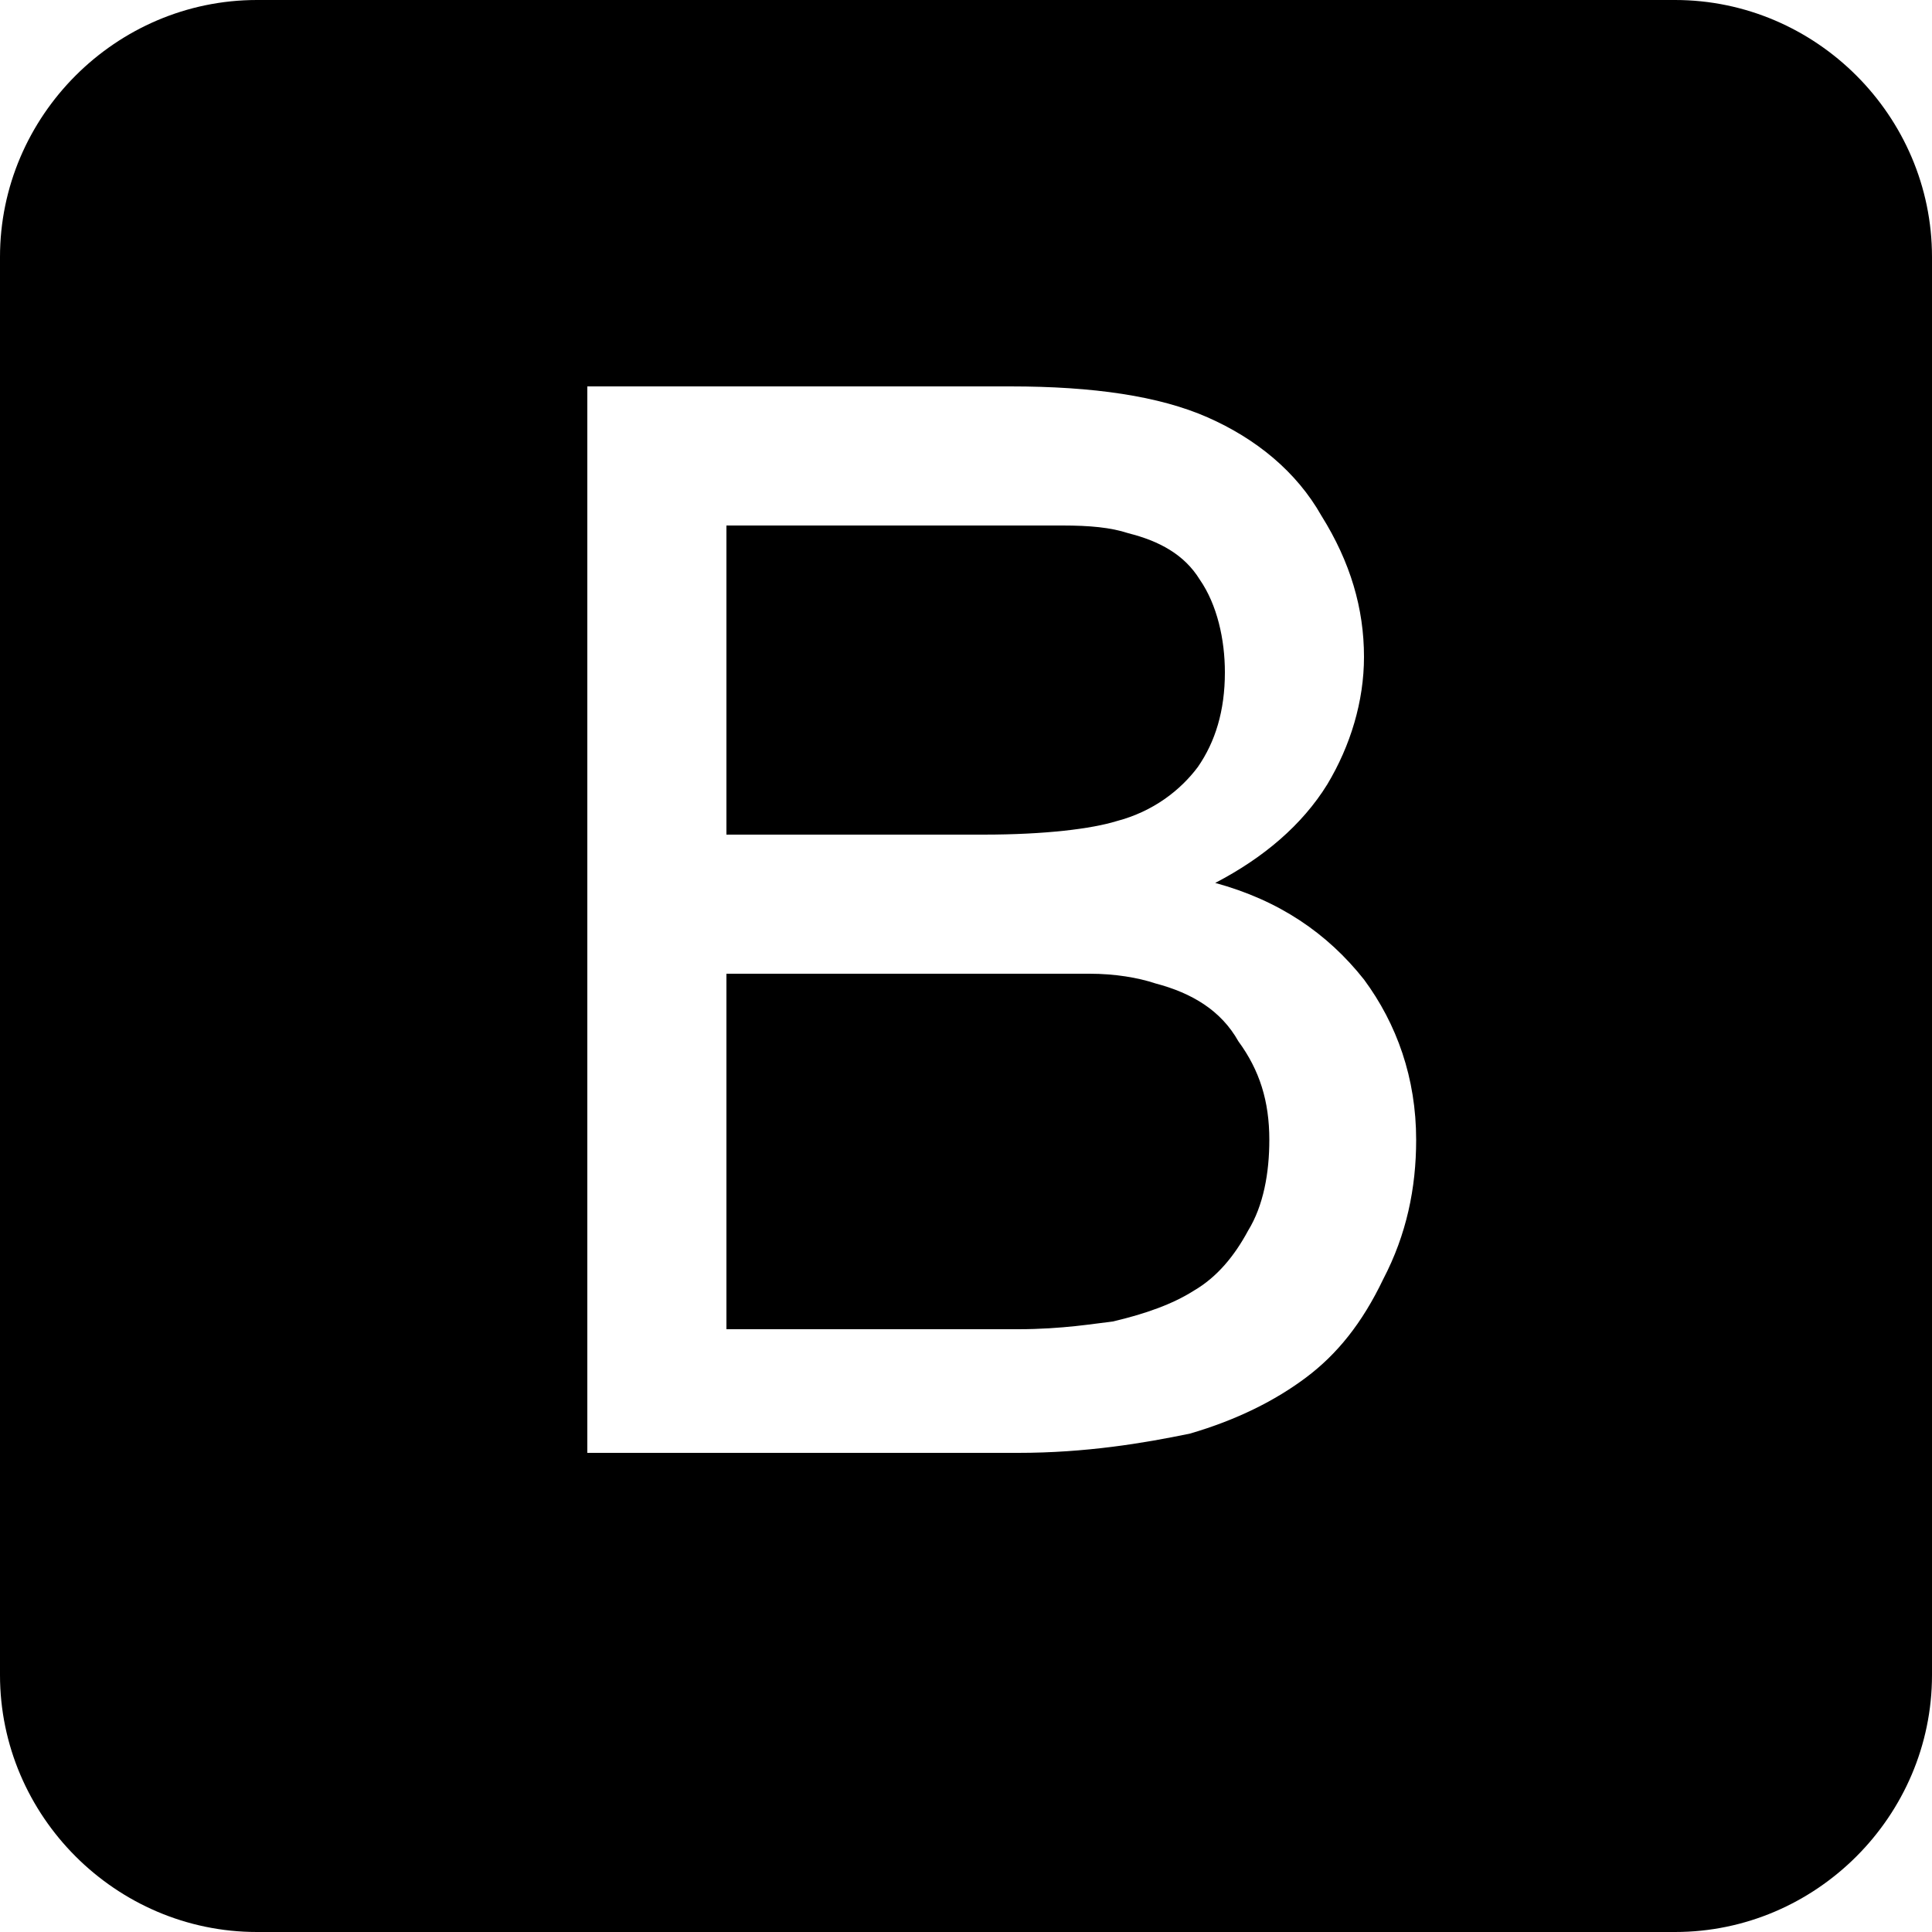 <svg xmlns="http://www.w3.org/2000/svg" xmlns:xlink="http://www.w3.org/1999/xlink" id="Layer_1" width="48" height="48" x="0" y="0" enable-background="new 0 0 48 48" version="1.1" viewBox="0 0 48 48" xml:space="preserve"><path d="M34.368,31.776c-0.528,1.104-1.152,1.872-1.92,2.448c-0.768,0.576-1.728,1.056-2.88,1.392	c-1.152,0.24-2.592,0.48-4.272,0.48H14.592V9.6h10.512c2.064,0,3.696,0.24,4.896,0.768s2.208,1.344,2.832,2.448	c0.72,1.152,1.056,2.304,1.056,3.504c0,1.104-0.336,2.208-0.912,3.168c-0.624,1.008-1.584,1.824-2.784,2.448	c1.584,0.432,2.784,1.248,3.696,2.4c0.816,1.104,1.296,2.448,1.296,3.984C35.184,29.52,34.944,30.672,34.368,31.776z M48,6.384	C48,2.88,45.12,0,41.616,0H6.384C2.88,0,0,2.88,0,6.384v35.232C0,45.12,2.88,48,6.384,48h35.232C45.12,48,48,45.12,48,41.616V6.384z M27.744,20.4c0.912-0.24,1.584-0.768,2.016-1.344c0.432-0.624,0.672-1.392,0.672-2.352c0-0.816-0.192-1.68-0.624-2.304	c-0.384-0.624-1.008-0.96-1.776-1.152c-0.432-0.144-0.96-0.192-1.632-0.192c-0.672,0-1.488,0-2.4,0h-5.952v7.68h6.384	C25.968,20.736,27.12,20.592,27.744,20.4z M28.704,24.432c-0.432-0.144-1.008-0.24-1.632-0.24c-0.672,0-1.44,0-2.256,0h-6.768v8.832	h7.248c1.104,0,1.92-0.144,2.352-0.192c0.816-0.192,1.488-0.432,2.016-0.768c0.576-0.336,1.008-0.864,1.344-1.488	c0.384-0.624,0.528-1.44,0.528-2.256c0-0.96-0.24-1.728-0.768-2.448C30.336,25.104,29.616,24.672,28.704,24.432z"/></svg>